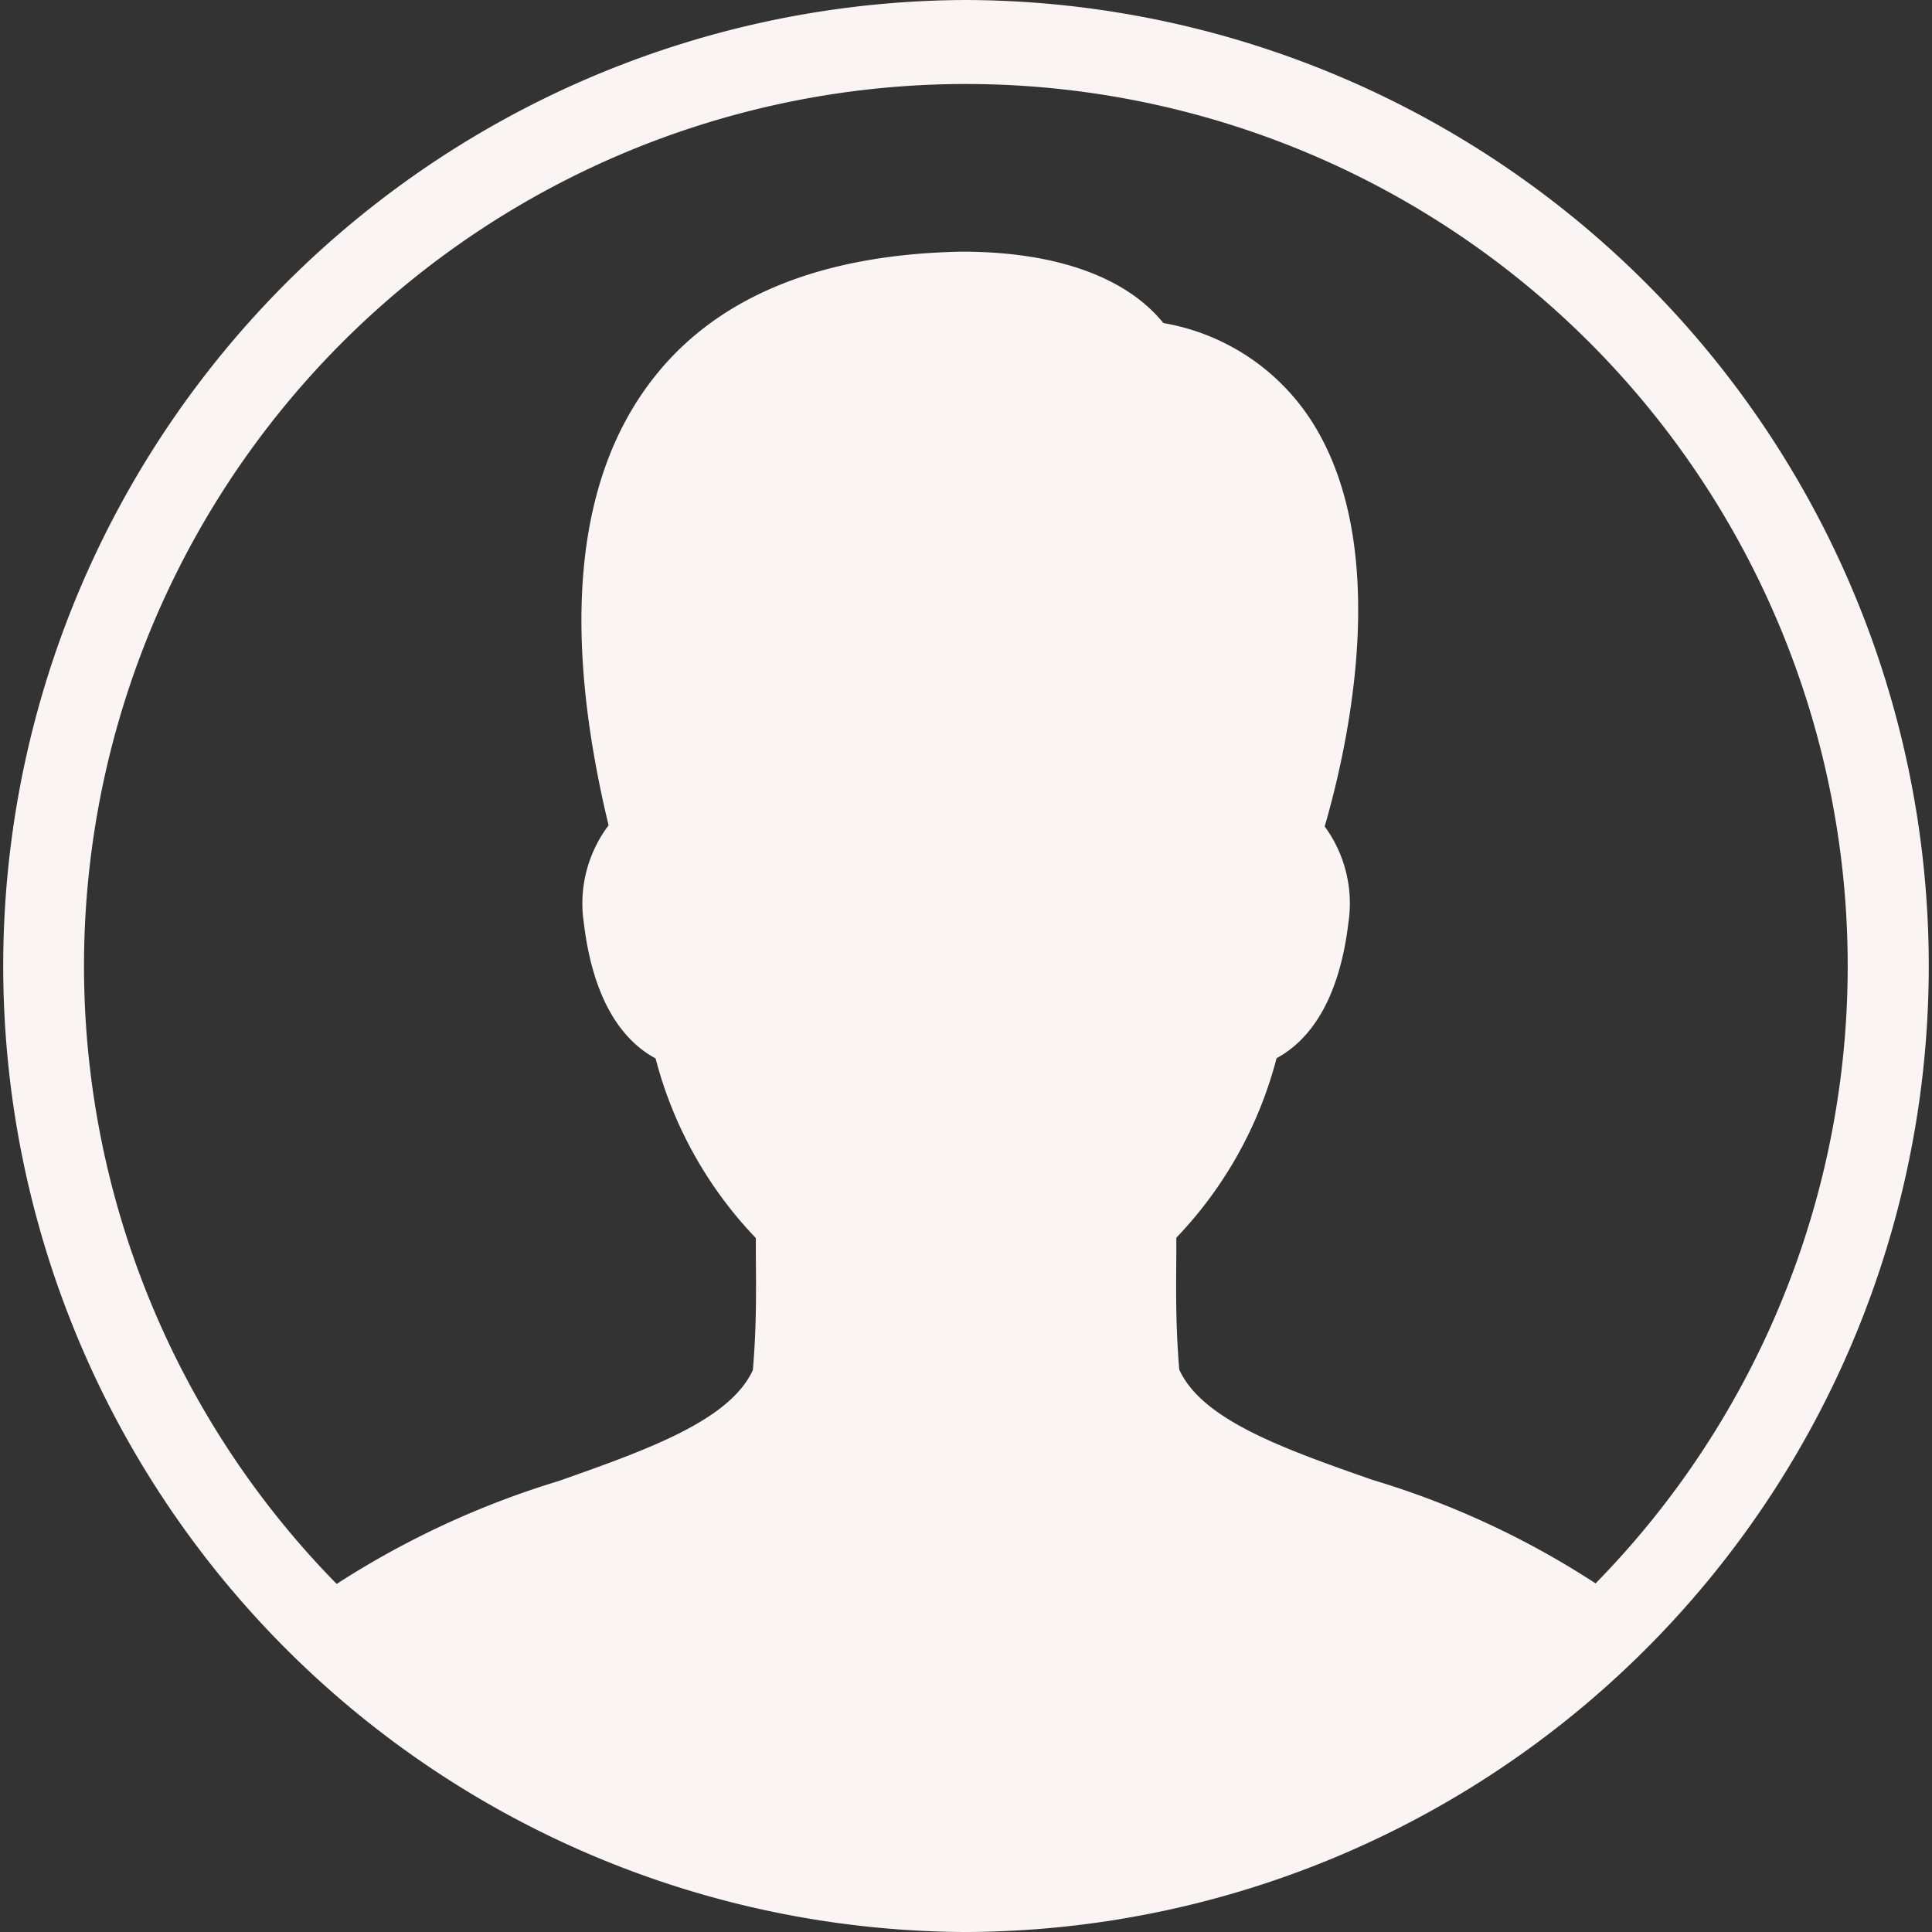<svg xmlns="http://www.w3.org/2000/svg" width="46" height="46" viewBox="0 0 46 46">
  <rect x="0" y="0" width="46" height="46" fill="#333333" stroke="none"/>
  <path id="Path_21" data-name="Path 21" d="M25,2.008a23,23,0,0,0-1.74,45.928l.07.006c.552.04,1.108.066,1.67.066s1.118-.027,1.67-.066l.07-.006A23,23,0,0,0,25,2.008Zm0,2a21,21,0,0,1,14.99,35.7,20.465,20.465,0,0,0-5.312-2.465c-2.084-.73-4.056-1.422-4.6-2.625-.086-1.027-.078-1.829-.07-2.75l0-.391a9.708,9.708,0,0,0,2.387-4.275c.66-.352,1.467-1.2,1.709-3.217a3.1,3.1,0,0,0-.564-2.3c.54-1.855,1.614-6.551-.268-9.582A5.246,5.246,0,0,0,29.7,9.7C28.808,8.6,27.135,8,24.9,8,21.5,8.063,19,9.1,17.49,11.1c-1.783,2.35-2.12,5.9-1,10.559a3.087,3.087,0,0,0-.588,2.332c.243,2.021,1.047,2.865,1.707,3.217a9.7,9.7,0,0,0,2.387,4.277l0,.381c.008.925.016,1.729-.07,2.76-.548,1.206-2.529,1.905-4.623,2.644a20.891,20.891,0,0,0-5.287,2.451A21,21,0,0,1,25,4.008Z" transform="translate(-2 -2.008)" fill="#faf4f4"/>
</svg>
